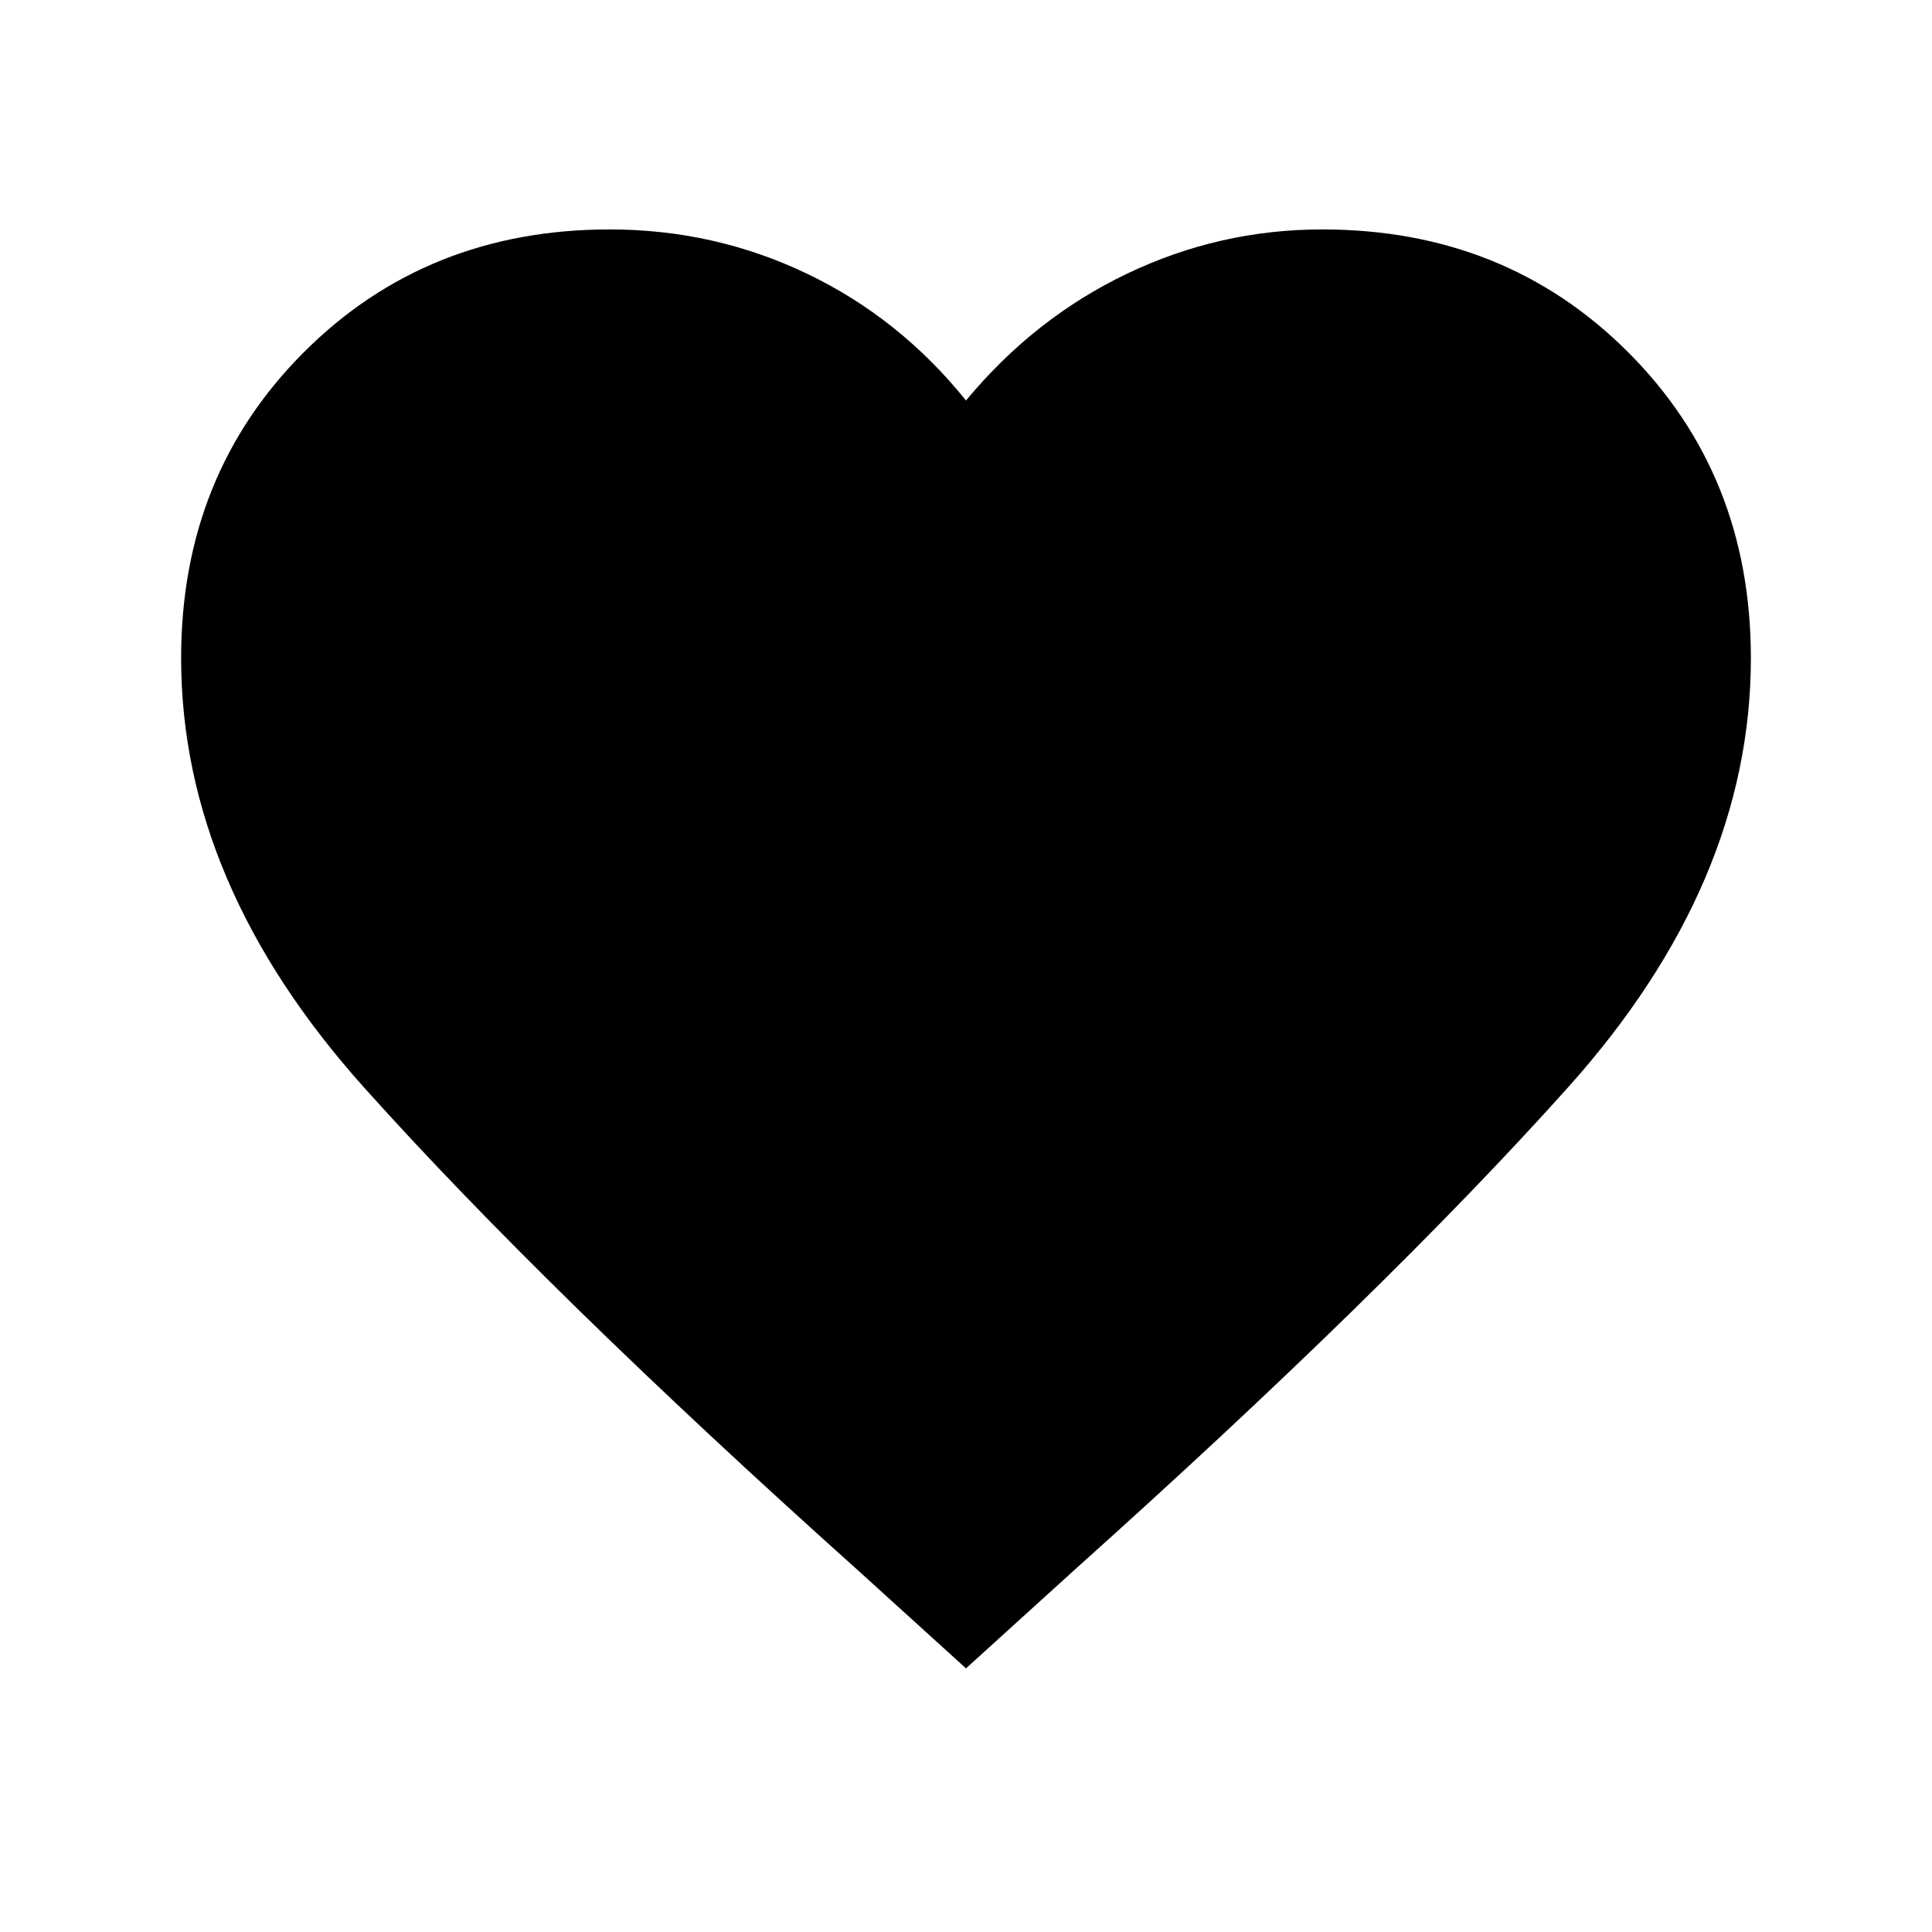 <svg xmlns="http://www.w3.org/2000/svg" height="24" width="24"><path d="M12 20.725 10.65 19.5Q6.8 16.05 4.525 13.512Q2.25 10.975 2.25 8.175Q2.25 5.9 3.775 4.375Q5.3 2.85 7.575 2.85Q8.875 2.85 10.025 3.4Q11.175 3.95 12 4.975Q12.85 3.95 14 3.4Q15.15 2.85 16.425 2.85Q18.7 2.85 20.225 4.375Q21.75 5.9 21.75 8.175Q21.75 10.975 19.475 13.512Q17.2 16.05 13.35 19.5Z"/></svg>